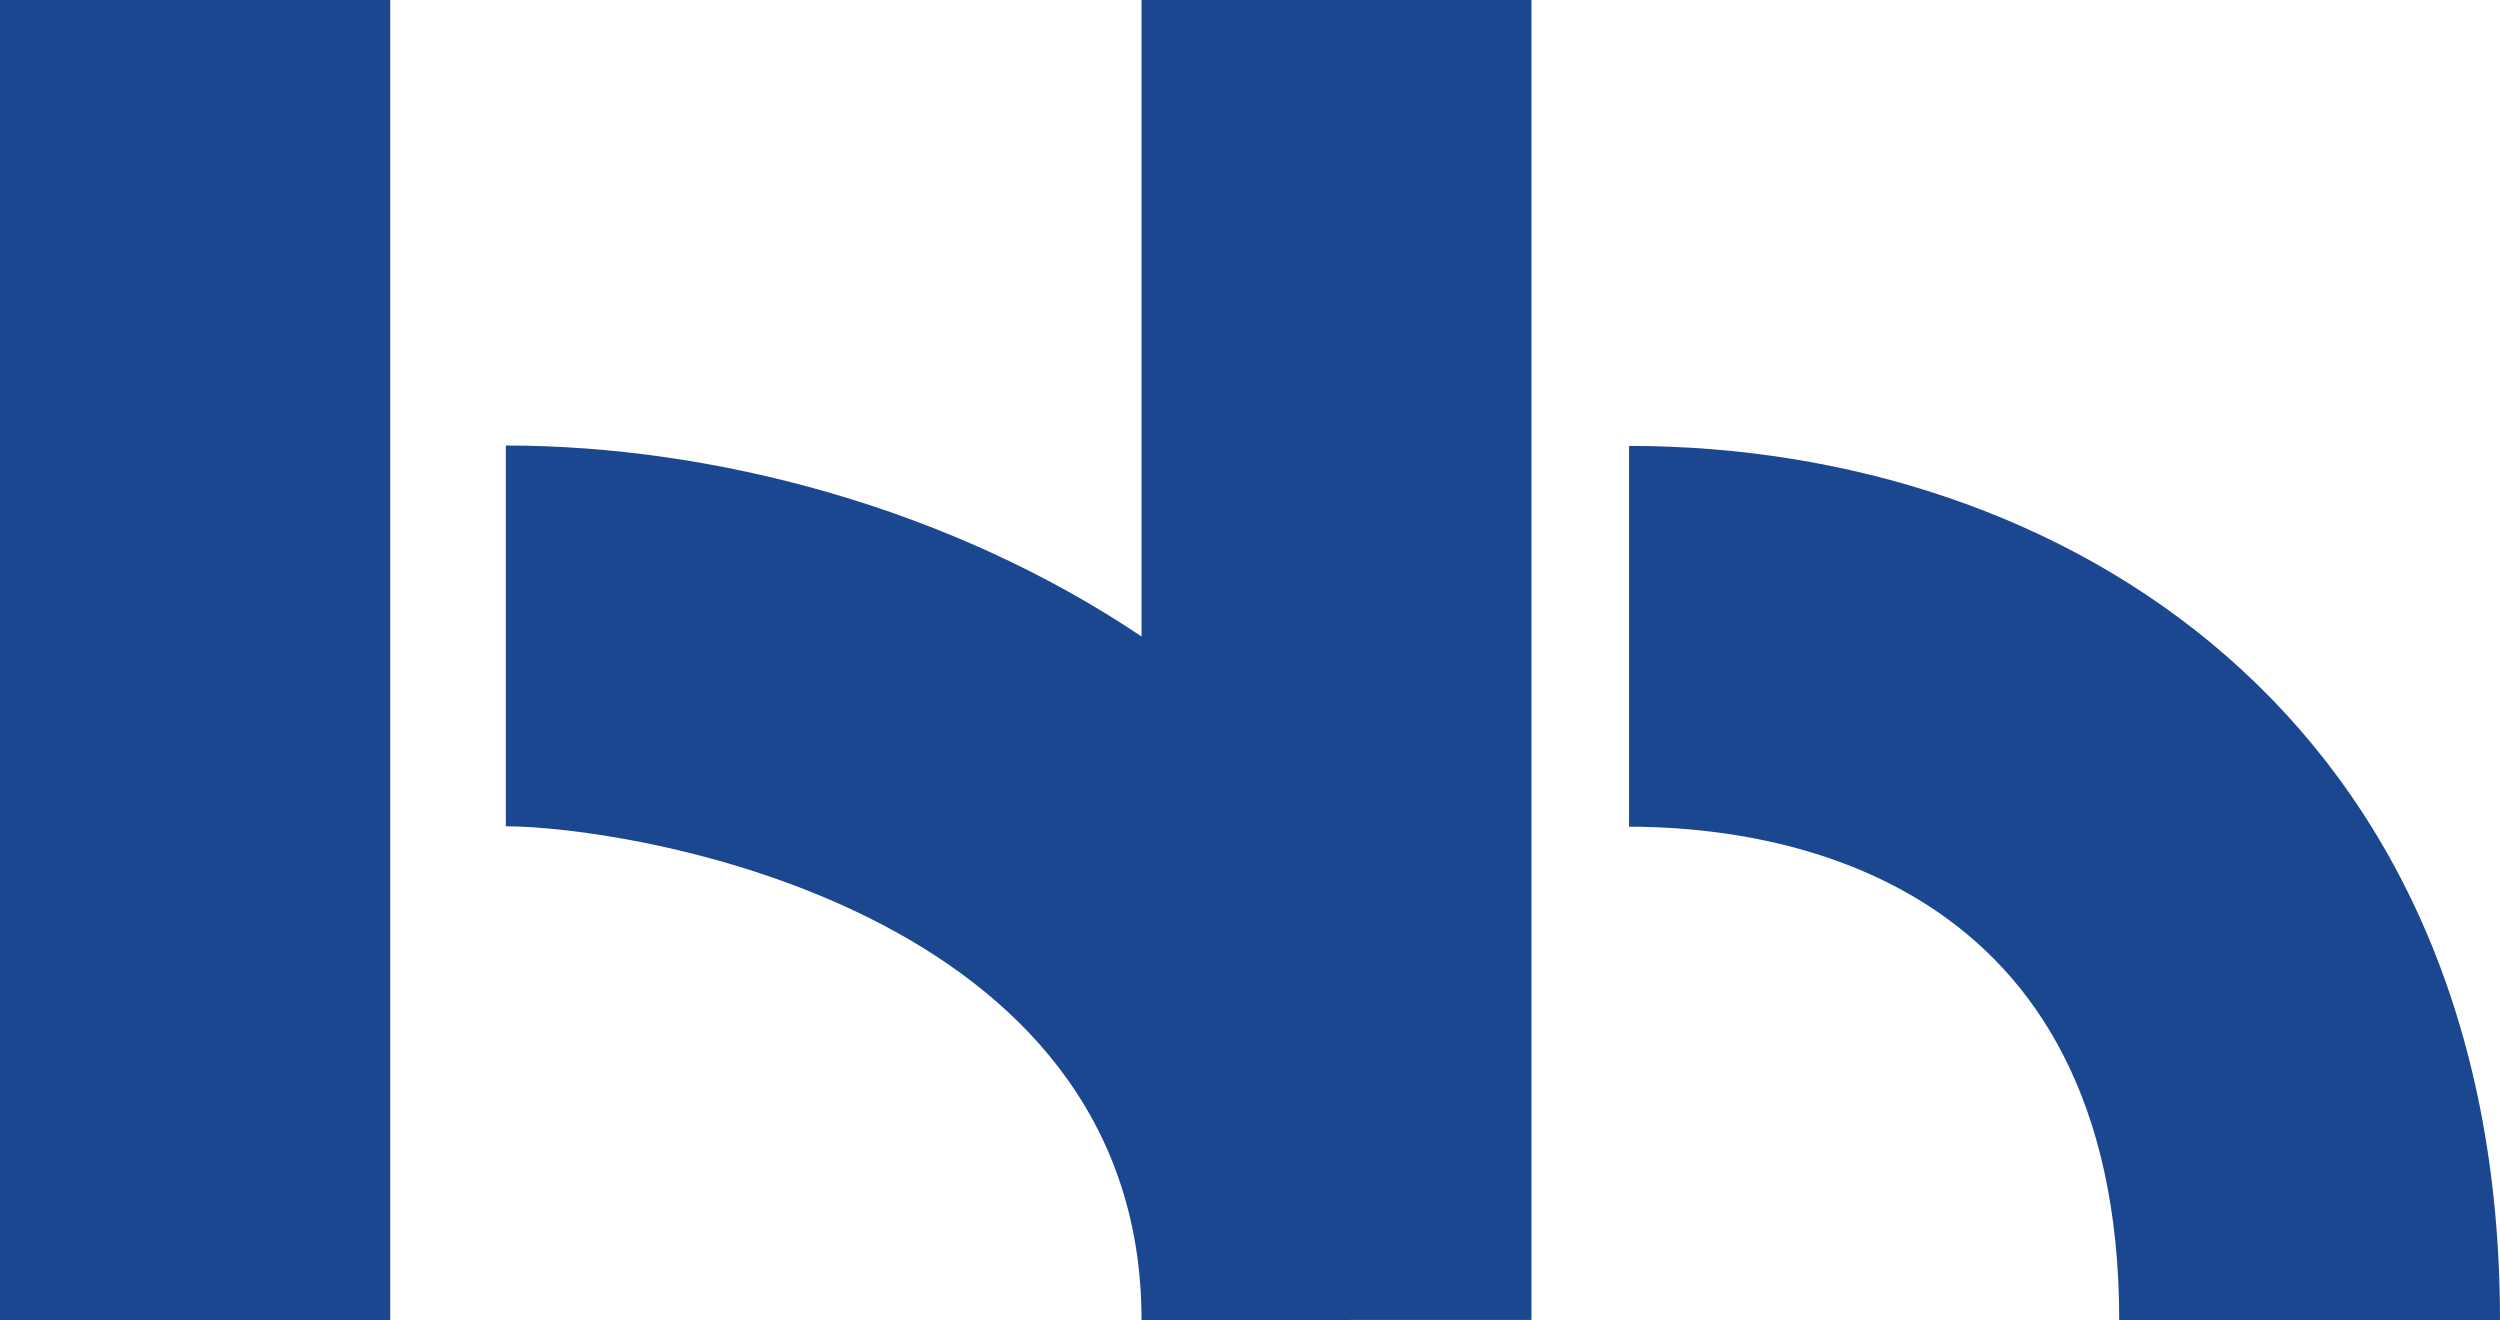 <svg id="Layer_2" data-name="Layer 2" xmlns="http://www.w3.org/2000/svg" viewBox="0 0 248.7 131.35"><defs><style>.cls-1{fill:#1b4690;}</style></defs><rect class="cls-1" width="38.82" height="131.35"/><path class="cls-1" d="M274.35,212.48H236.47c0-44.33-34.1-49.11-48.76-49.11V125.49C230.83,125.49,274.35,152.39,274.35,212.48Z" transform="translate(-25.65 -81.13)"/><path class="cls-1" d="M139.21,81.13v63.32c-19.12-12.86-42.72-19-63.24-19v37.88c12,0,63.24,7.91,63.24,49.11H178V81.13Z" transform="translate(-25.65 -81.13)"/></svg>